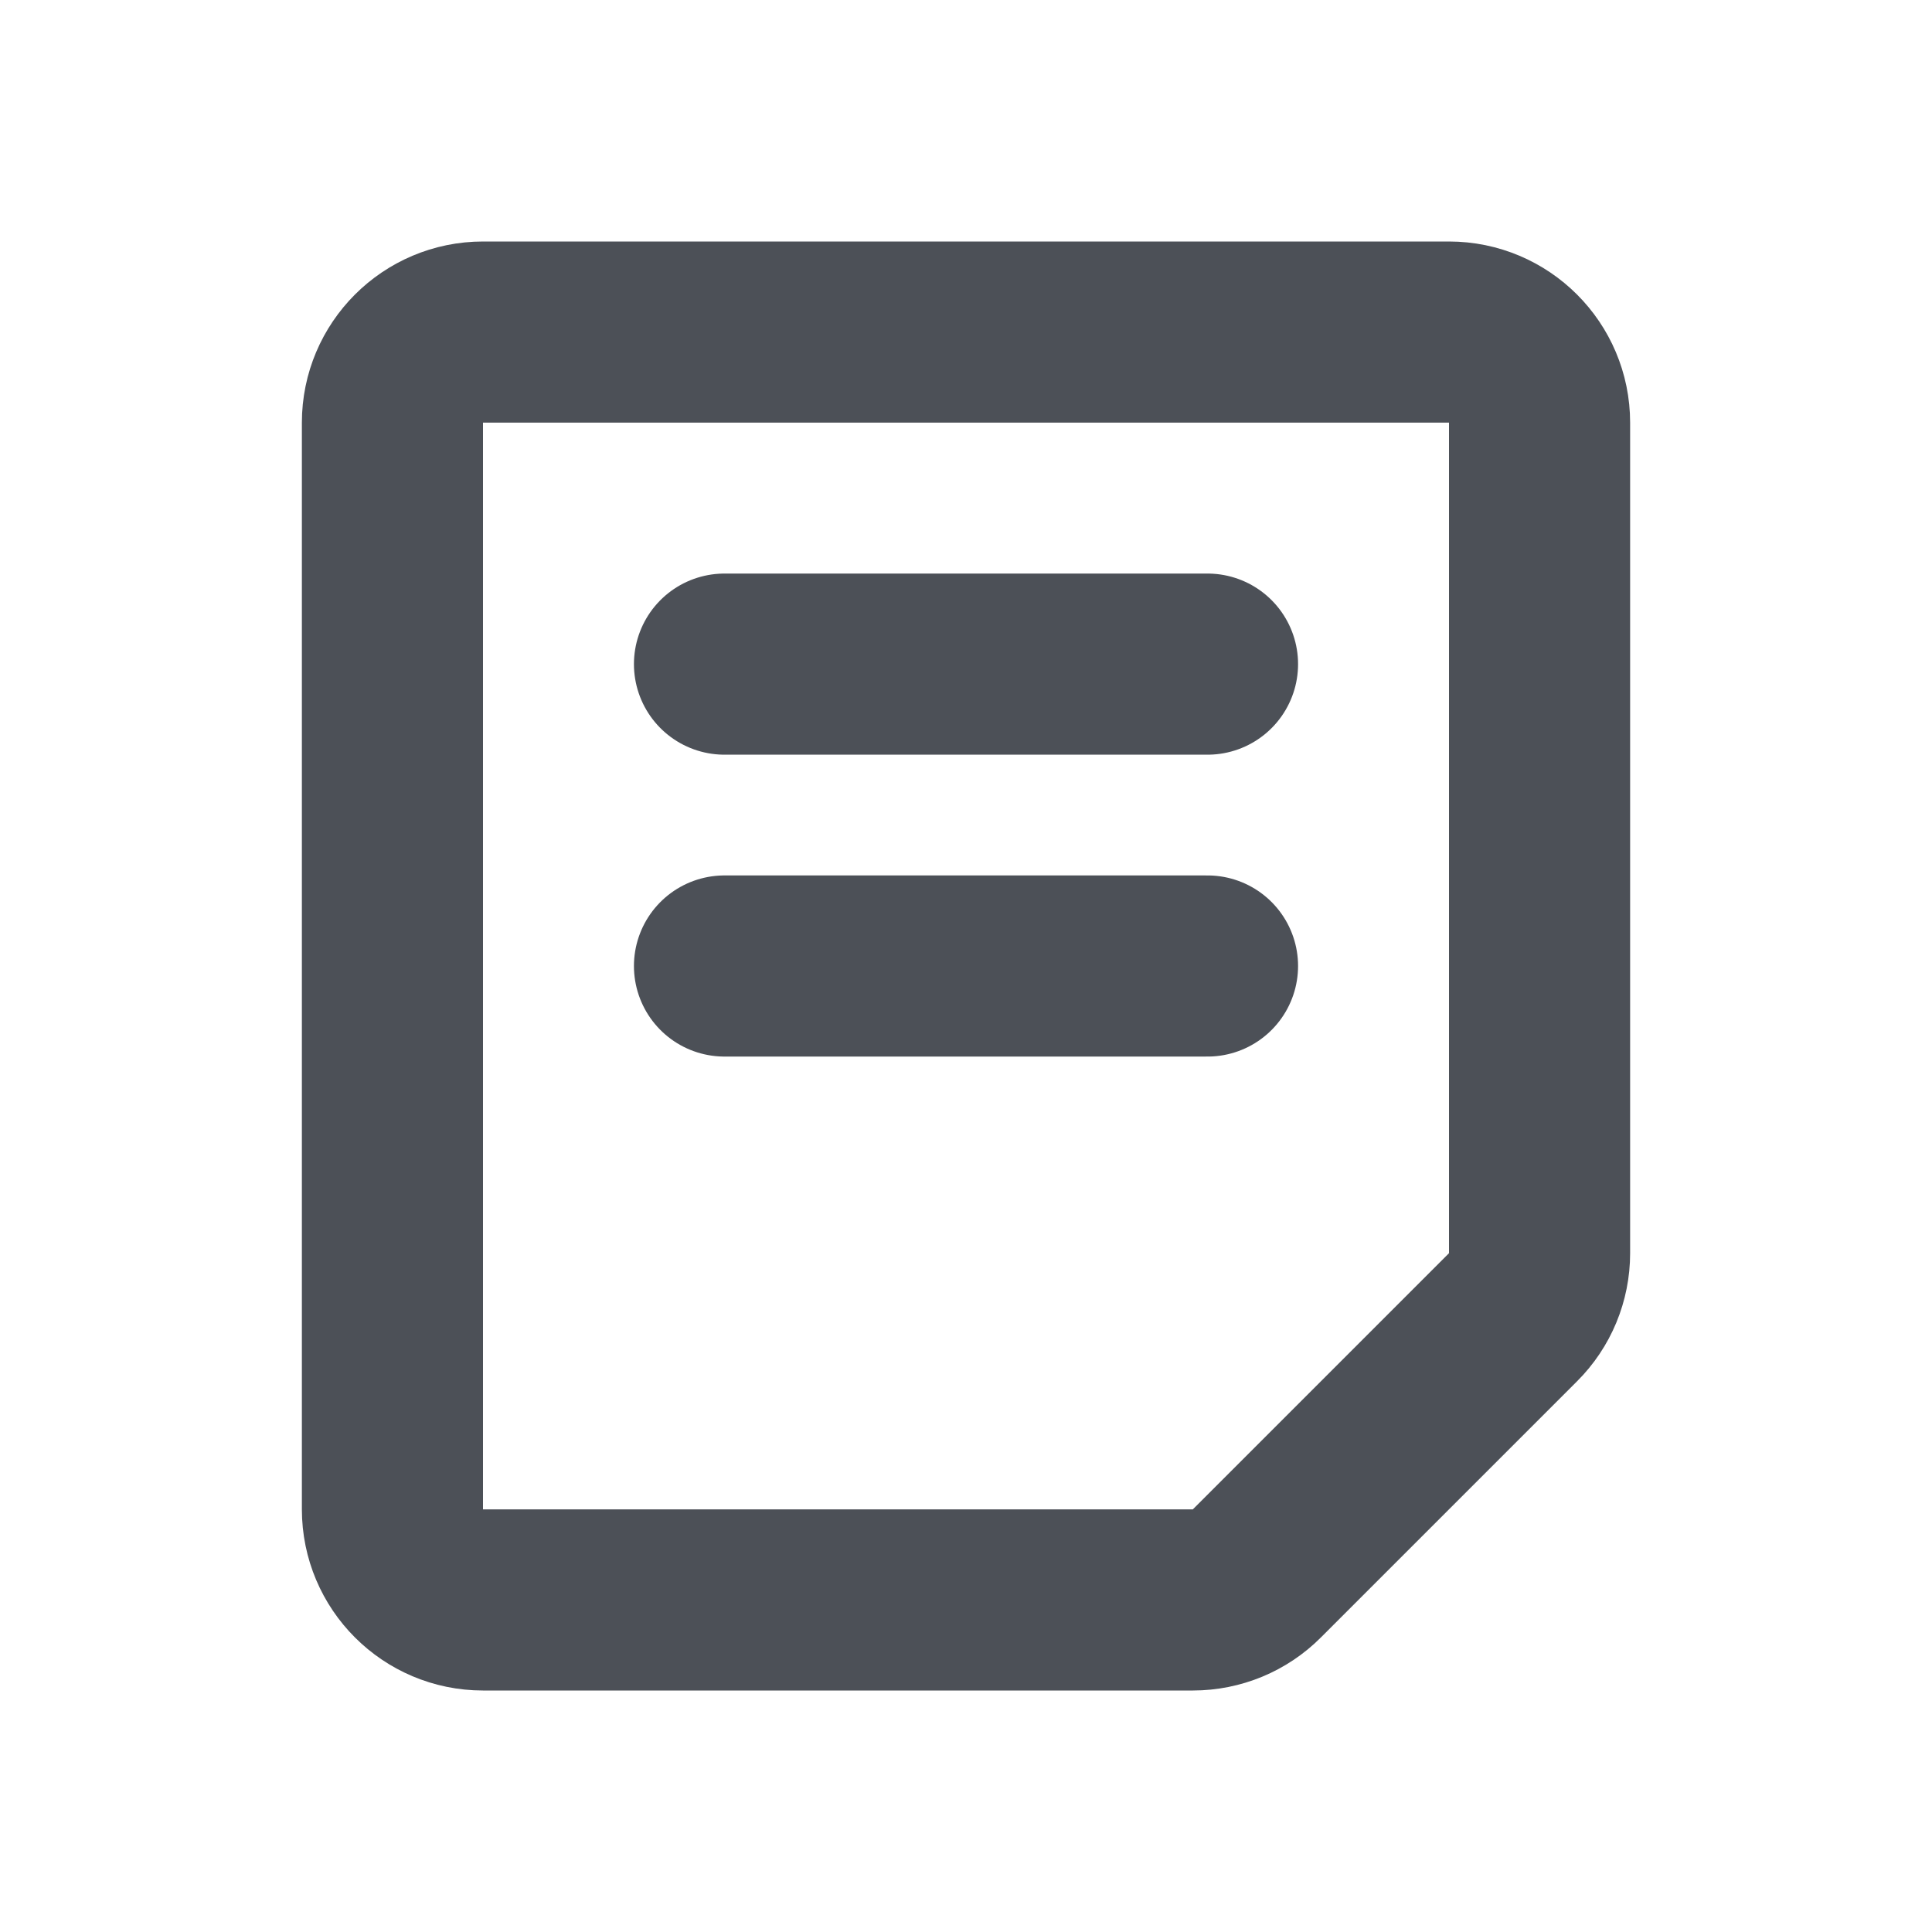 <svg width="16" height="16" viewBox="0 0 16 16" fill="none" xmlns="http://www.w3.org/2000/svg">
<path d="M4 2.75H12C12.414 2.75 12.75 3.086 12.75 3.5V10.379C12.75 10.578 12.671 10.769 12.53 10.909L10.409 13.03C10.269 13.171 10.078 13.25 9.879 13.25H4C3.586 13.25 3.25 12.914 3.25 12.5V3.5C3.25 3.086 3.586 2.75 4 2.75Z" stroke="#4C5057" stroke-width="1.5" stroke-linecap="round" stroke-linejoin="round"/>
<path d="M6 5.5H10" stroke="#4C5057" stroke-width="1.5" stroke-linecap="round"/>
<path d="M6 8H10" stroke="#4C5057" stroke-width="1.5" stroke-linecap="round"/>
</svg>
